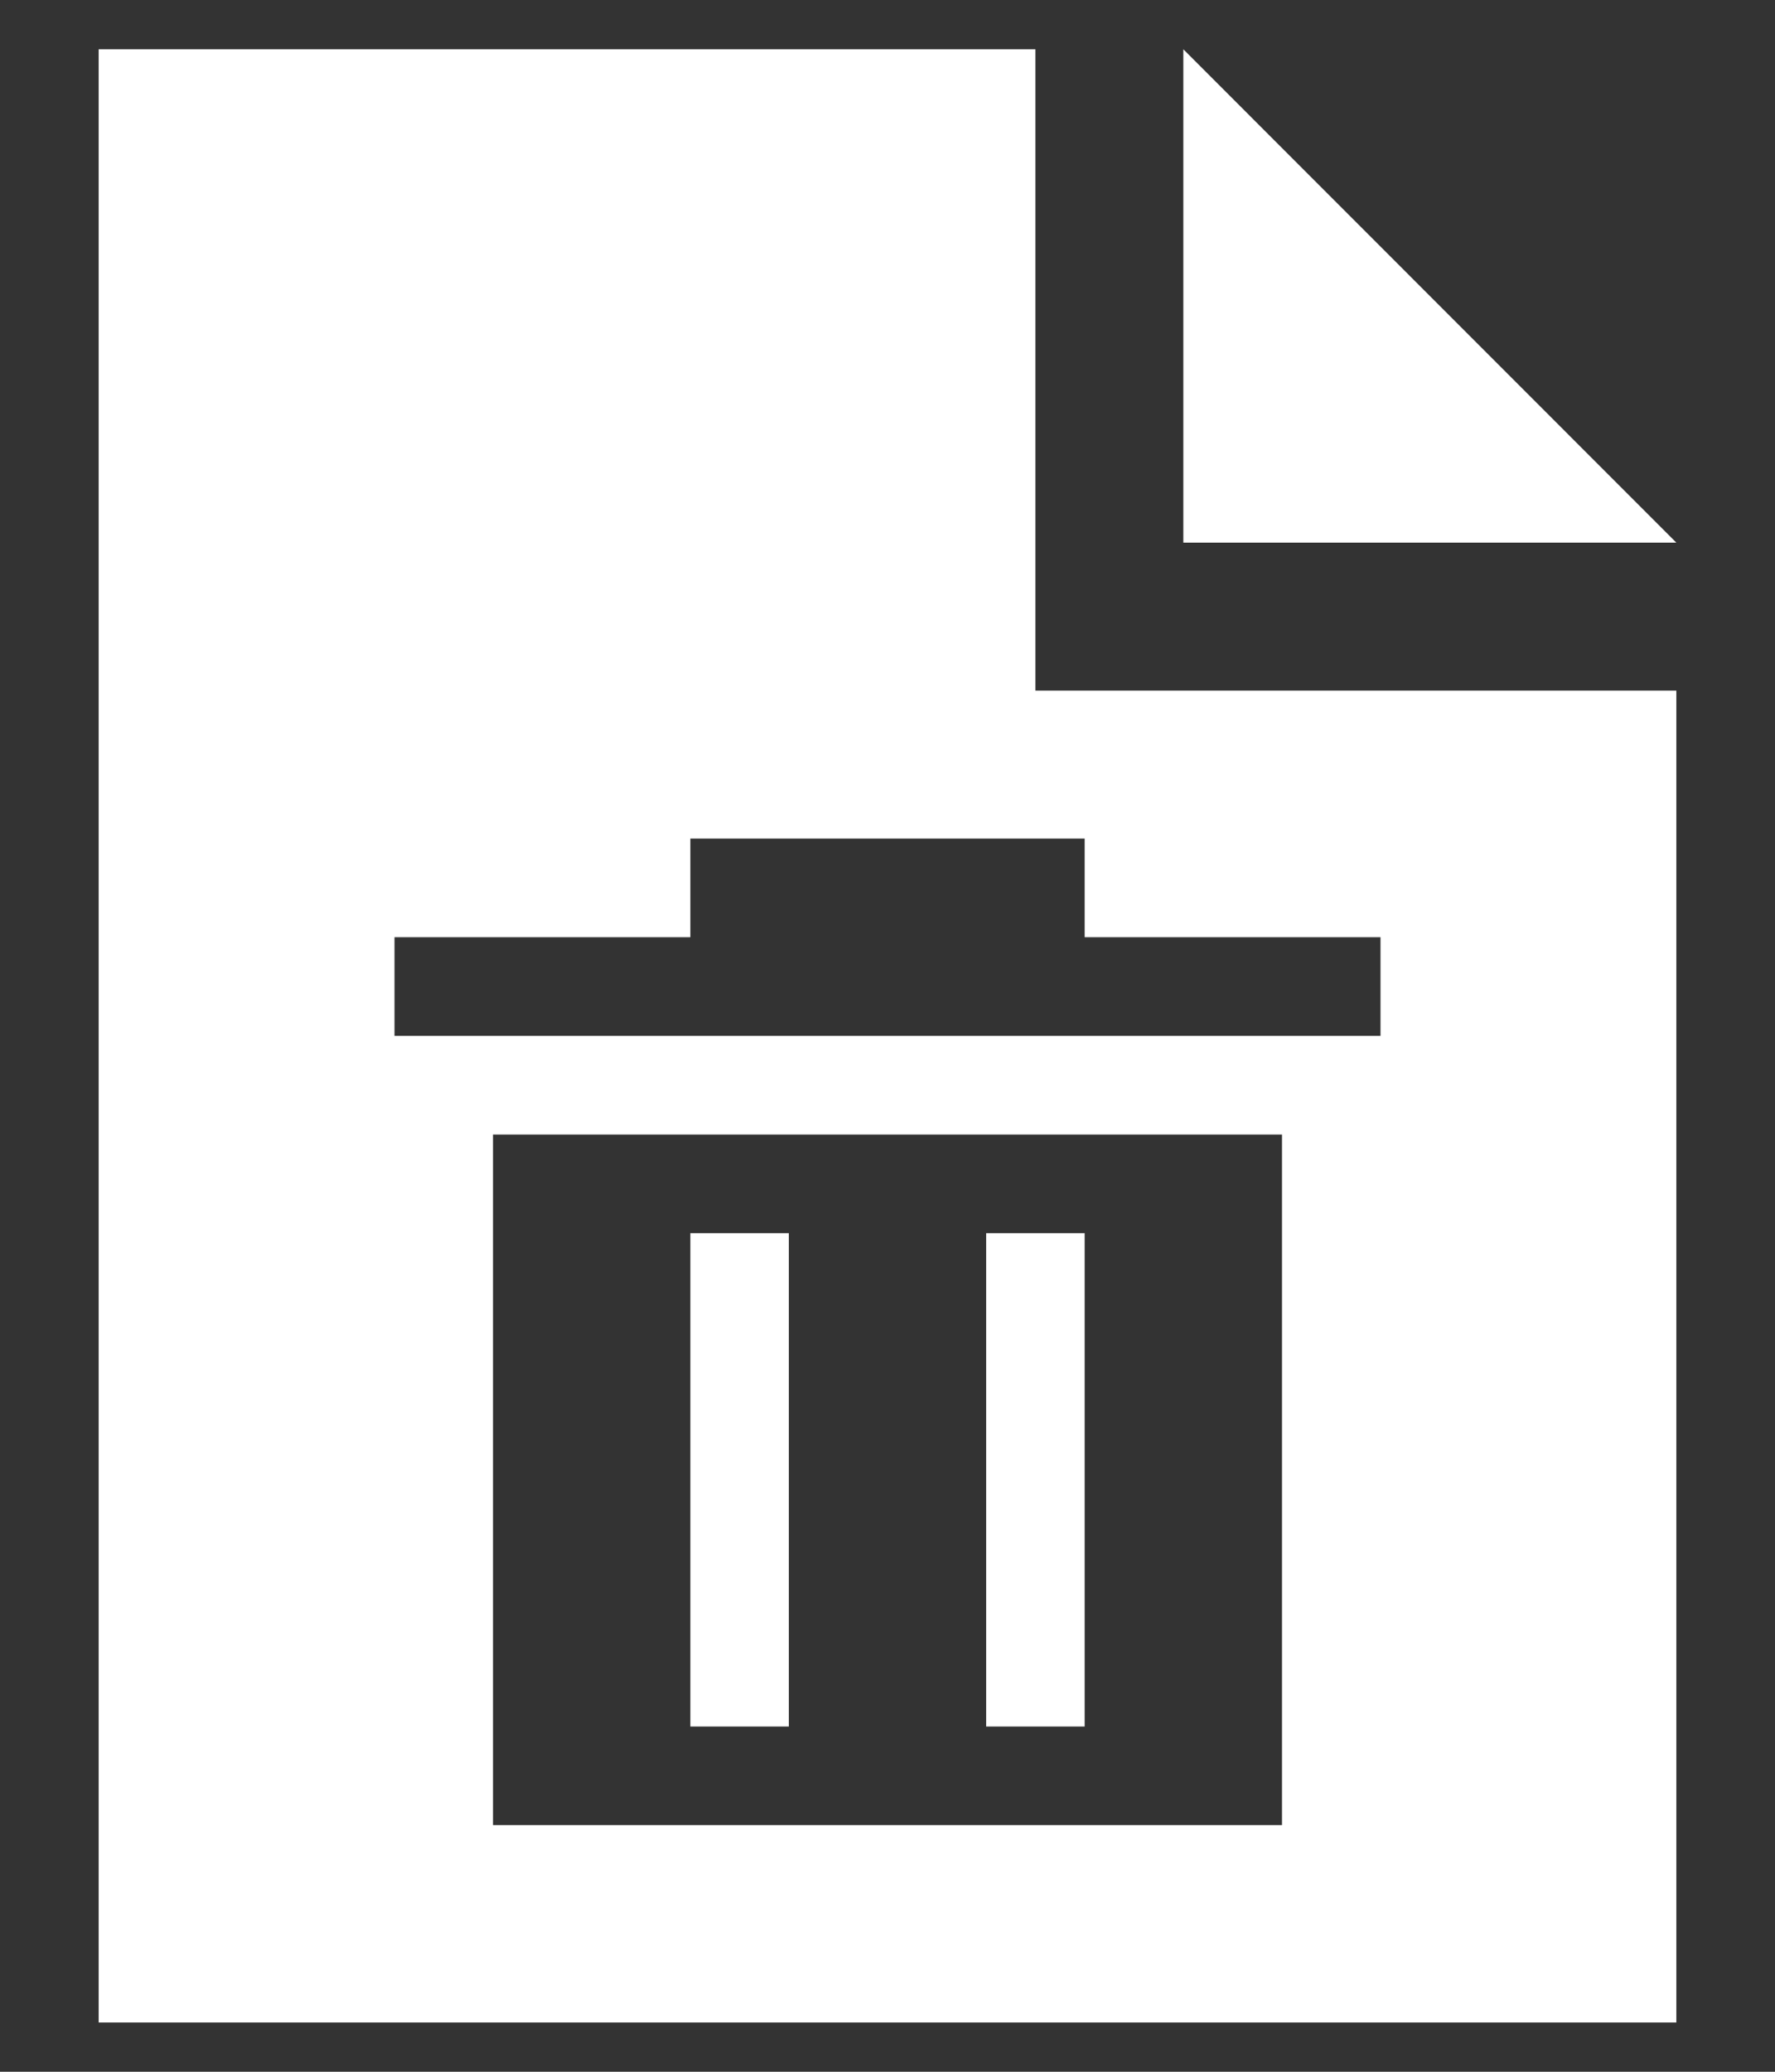 <?xml version="1.0" encoding="UTF-8"?>
<svg width="12px" height="14px" viewBox="0 0 12 14" version="1.1" xmlns="http://www.w3.org/2000/svg" xmlns:xlink="http://www.w3.org/1999/xlink">
    <rect x="0" y="0" width="12" height="14" fill="#333333" stroke="none"/>
    <title>Icons / System / Remove Item</title>
    <defs>
        <path d="M9,1.333 L9,5.667 L13.333,5.667 L13.333,14.667 L2.667,14.667 L2.667,1.333 L9,1.333 Z M10.667,8.667 L5.333,8.667 L5.333,13.333 L10.667,13.333 L10.667,8.667 Z M7.333,9.333 L7.333,12.667 L6.667,12.667 L6.667,9.333 L7.333,9.333 Z M9.333,9.333 L9.333,12.667 L8.667,12.667 L8.667,9.333 L9.333,9.333 Z M9.333,6.667 L6.667,6.667 L6.667,7.333 L4.667,7.333 L4.667,8 L11.333,8 L11.333,7.333 L9.333,7.333 L9.333,6.667 Z M10,1.333 L13.333,4.667 L10,4.667 L10,1.333 Z" id="path-1"></path>
    </defs>
    <g id="Page-1" stroke="none" stroke-width="1" fill="none" fill-rule="evenodd">
        <g id="Lens-Flare-Editor-Tool-Bar-Redesign" transform="translate(-503, -101)">
            <g id="Sub-Toolbar" transform="translate(34, 95)">
                <g id="Group-7" transform="translate(7, 1)">
                    <g id="Group" transform="translate(16, 4)">
                        <g transform="translate(444, 0)" id="Icons-/-System-/-Paste-Copy">
                            <rect id="Rectangle-18" fill-opacity="0" fill="#D8D8D8" x="0" y="0" width="16" height="16"></rect>
                            <mask id="mask-2" fill="white">
                                <use xlink:href="#path-1"></use>
                            </mask>
                            <use id="Combined-Shape" fill="#FFFFFF" xlink:href="#path-1"></use>
                        </g>
                    </g>
                </g>
            </g>
        </g>
    </g>
</svg>
